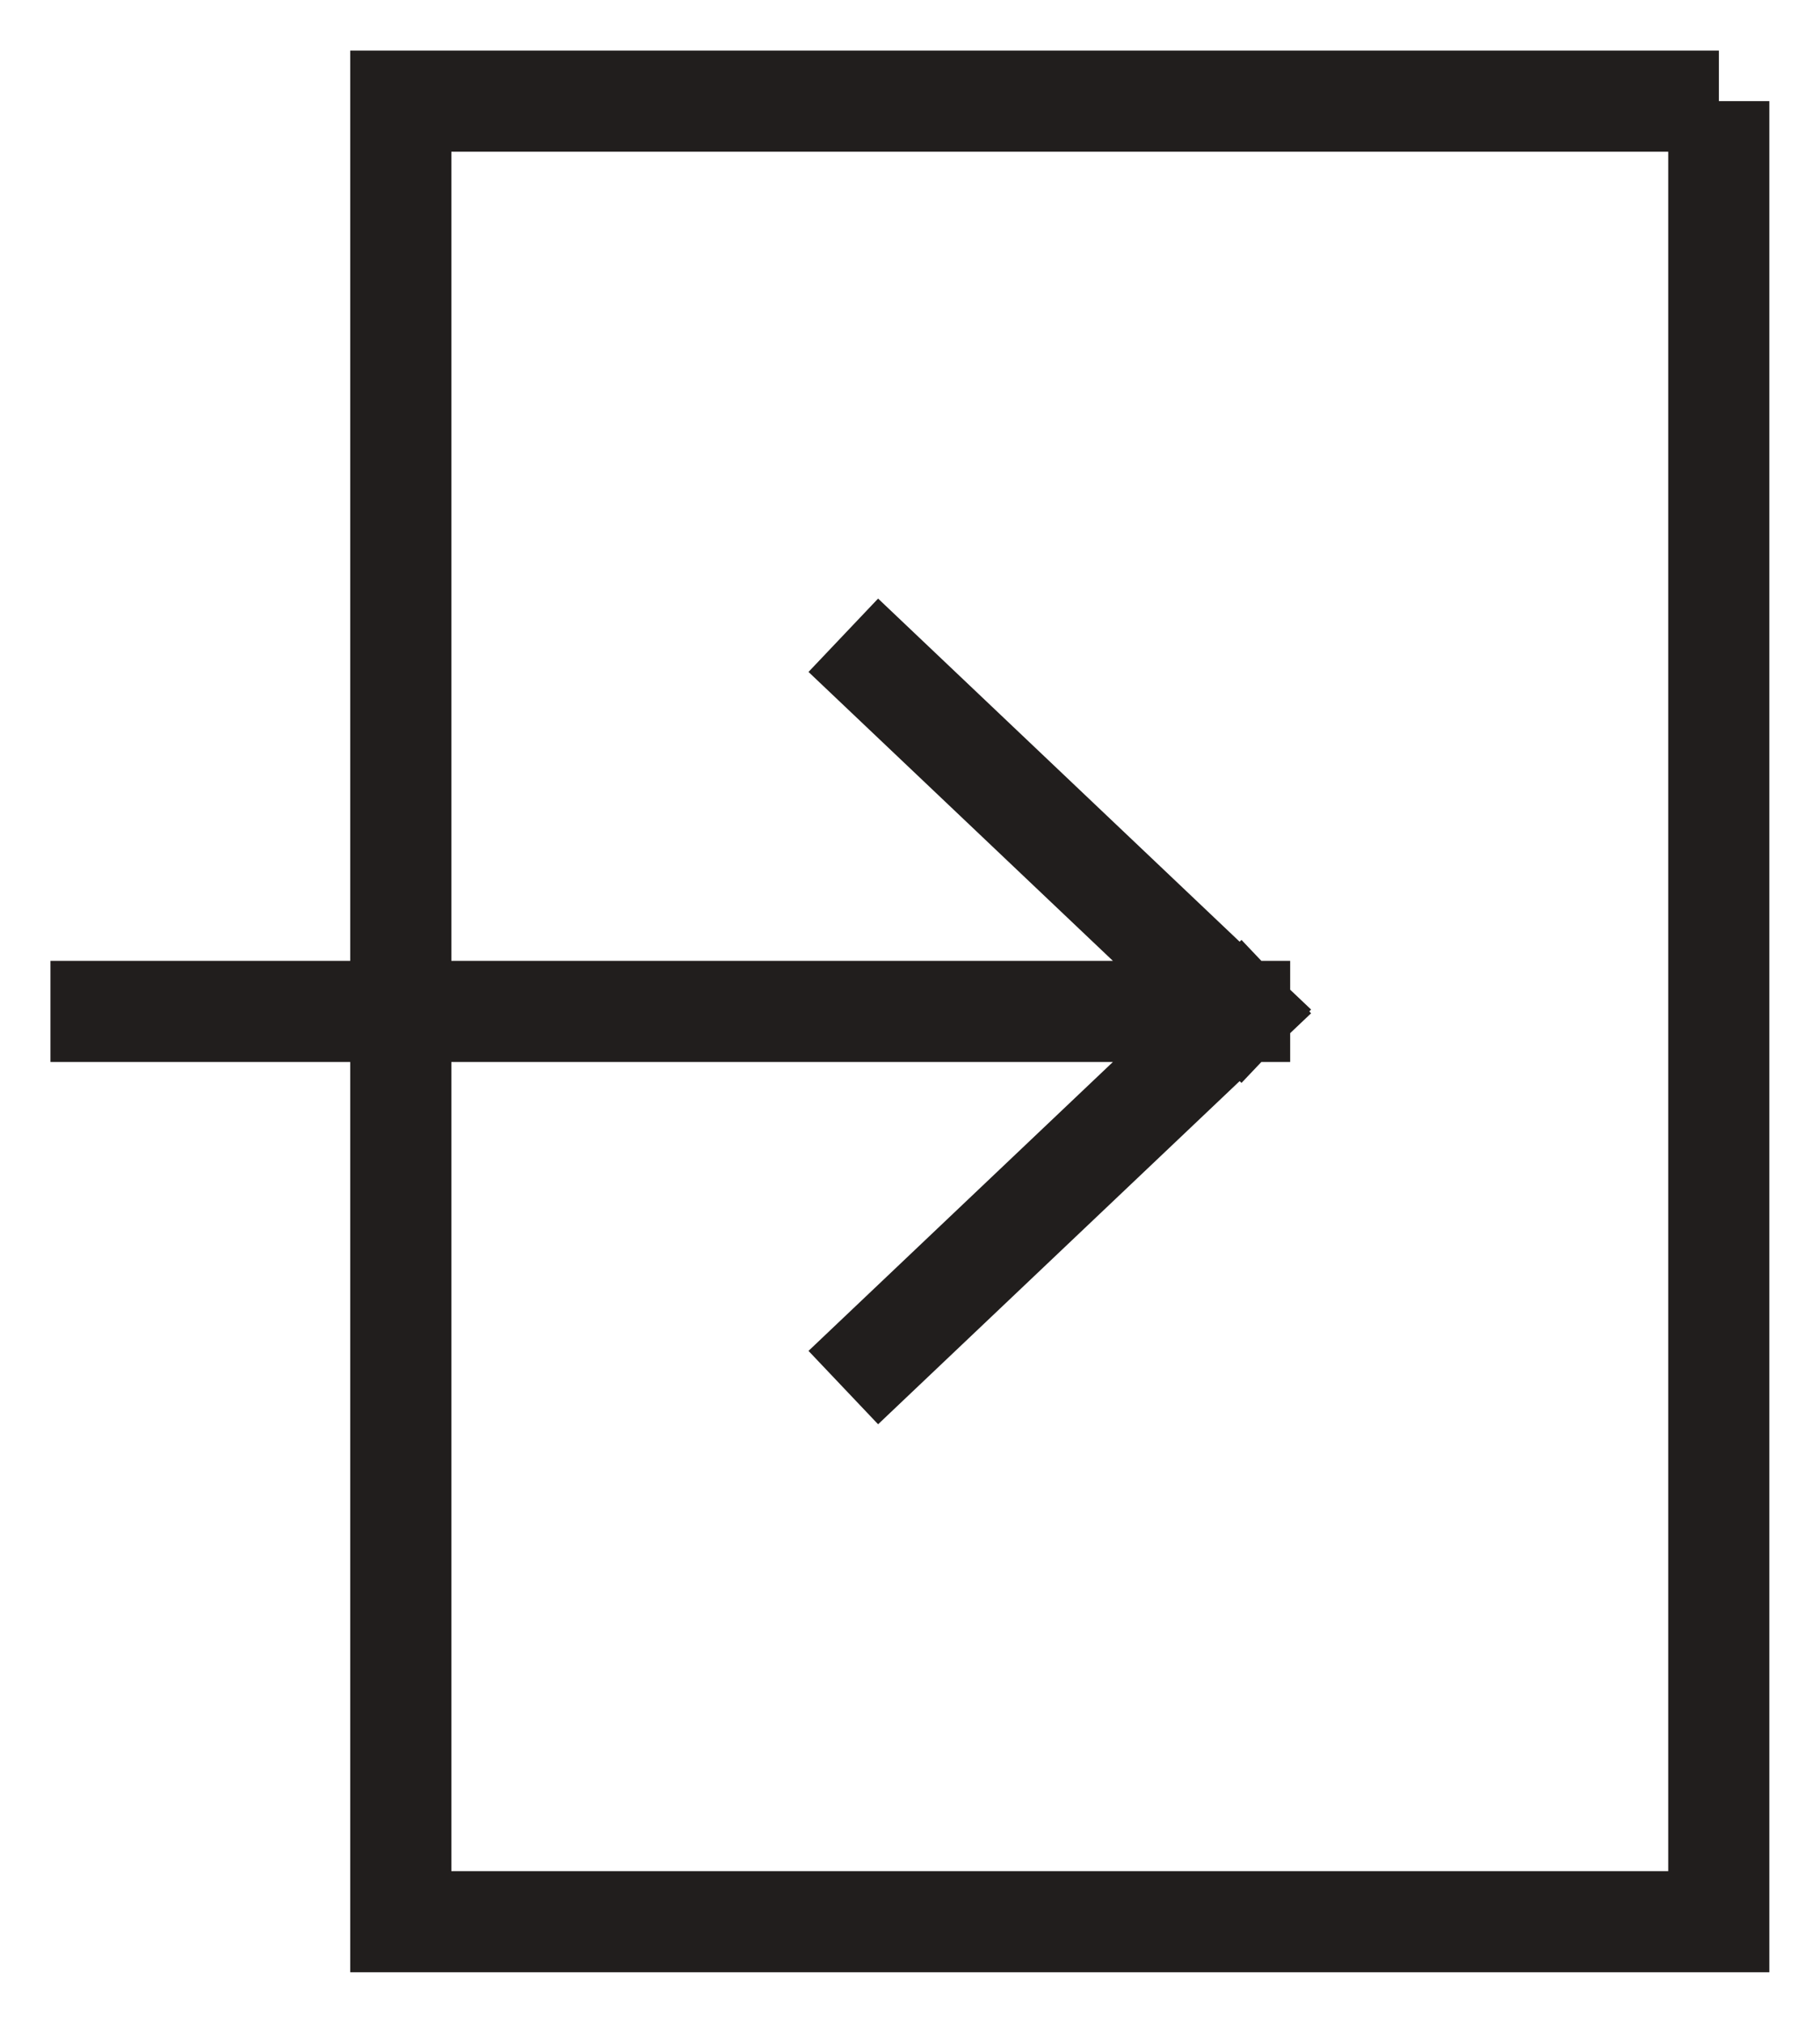 <svg width="18" height="20" fill="none" xmlns="http://www.w3.org/2000/svg"><path d="M8.703 13.375L12.26 10m0 0L8.703 6.625M12.26 10H.999m16-9v18H3.964V1H17z" stroke="#211E1D" stroke-linecap="square"/></svg>